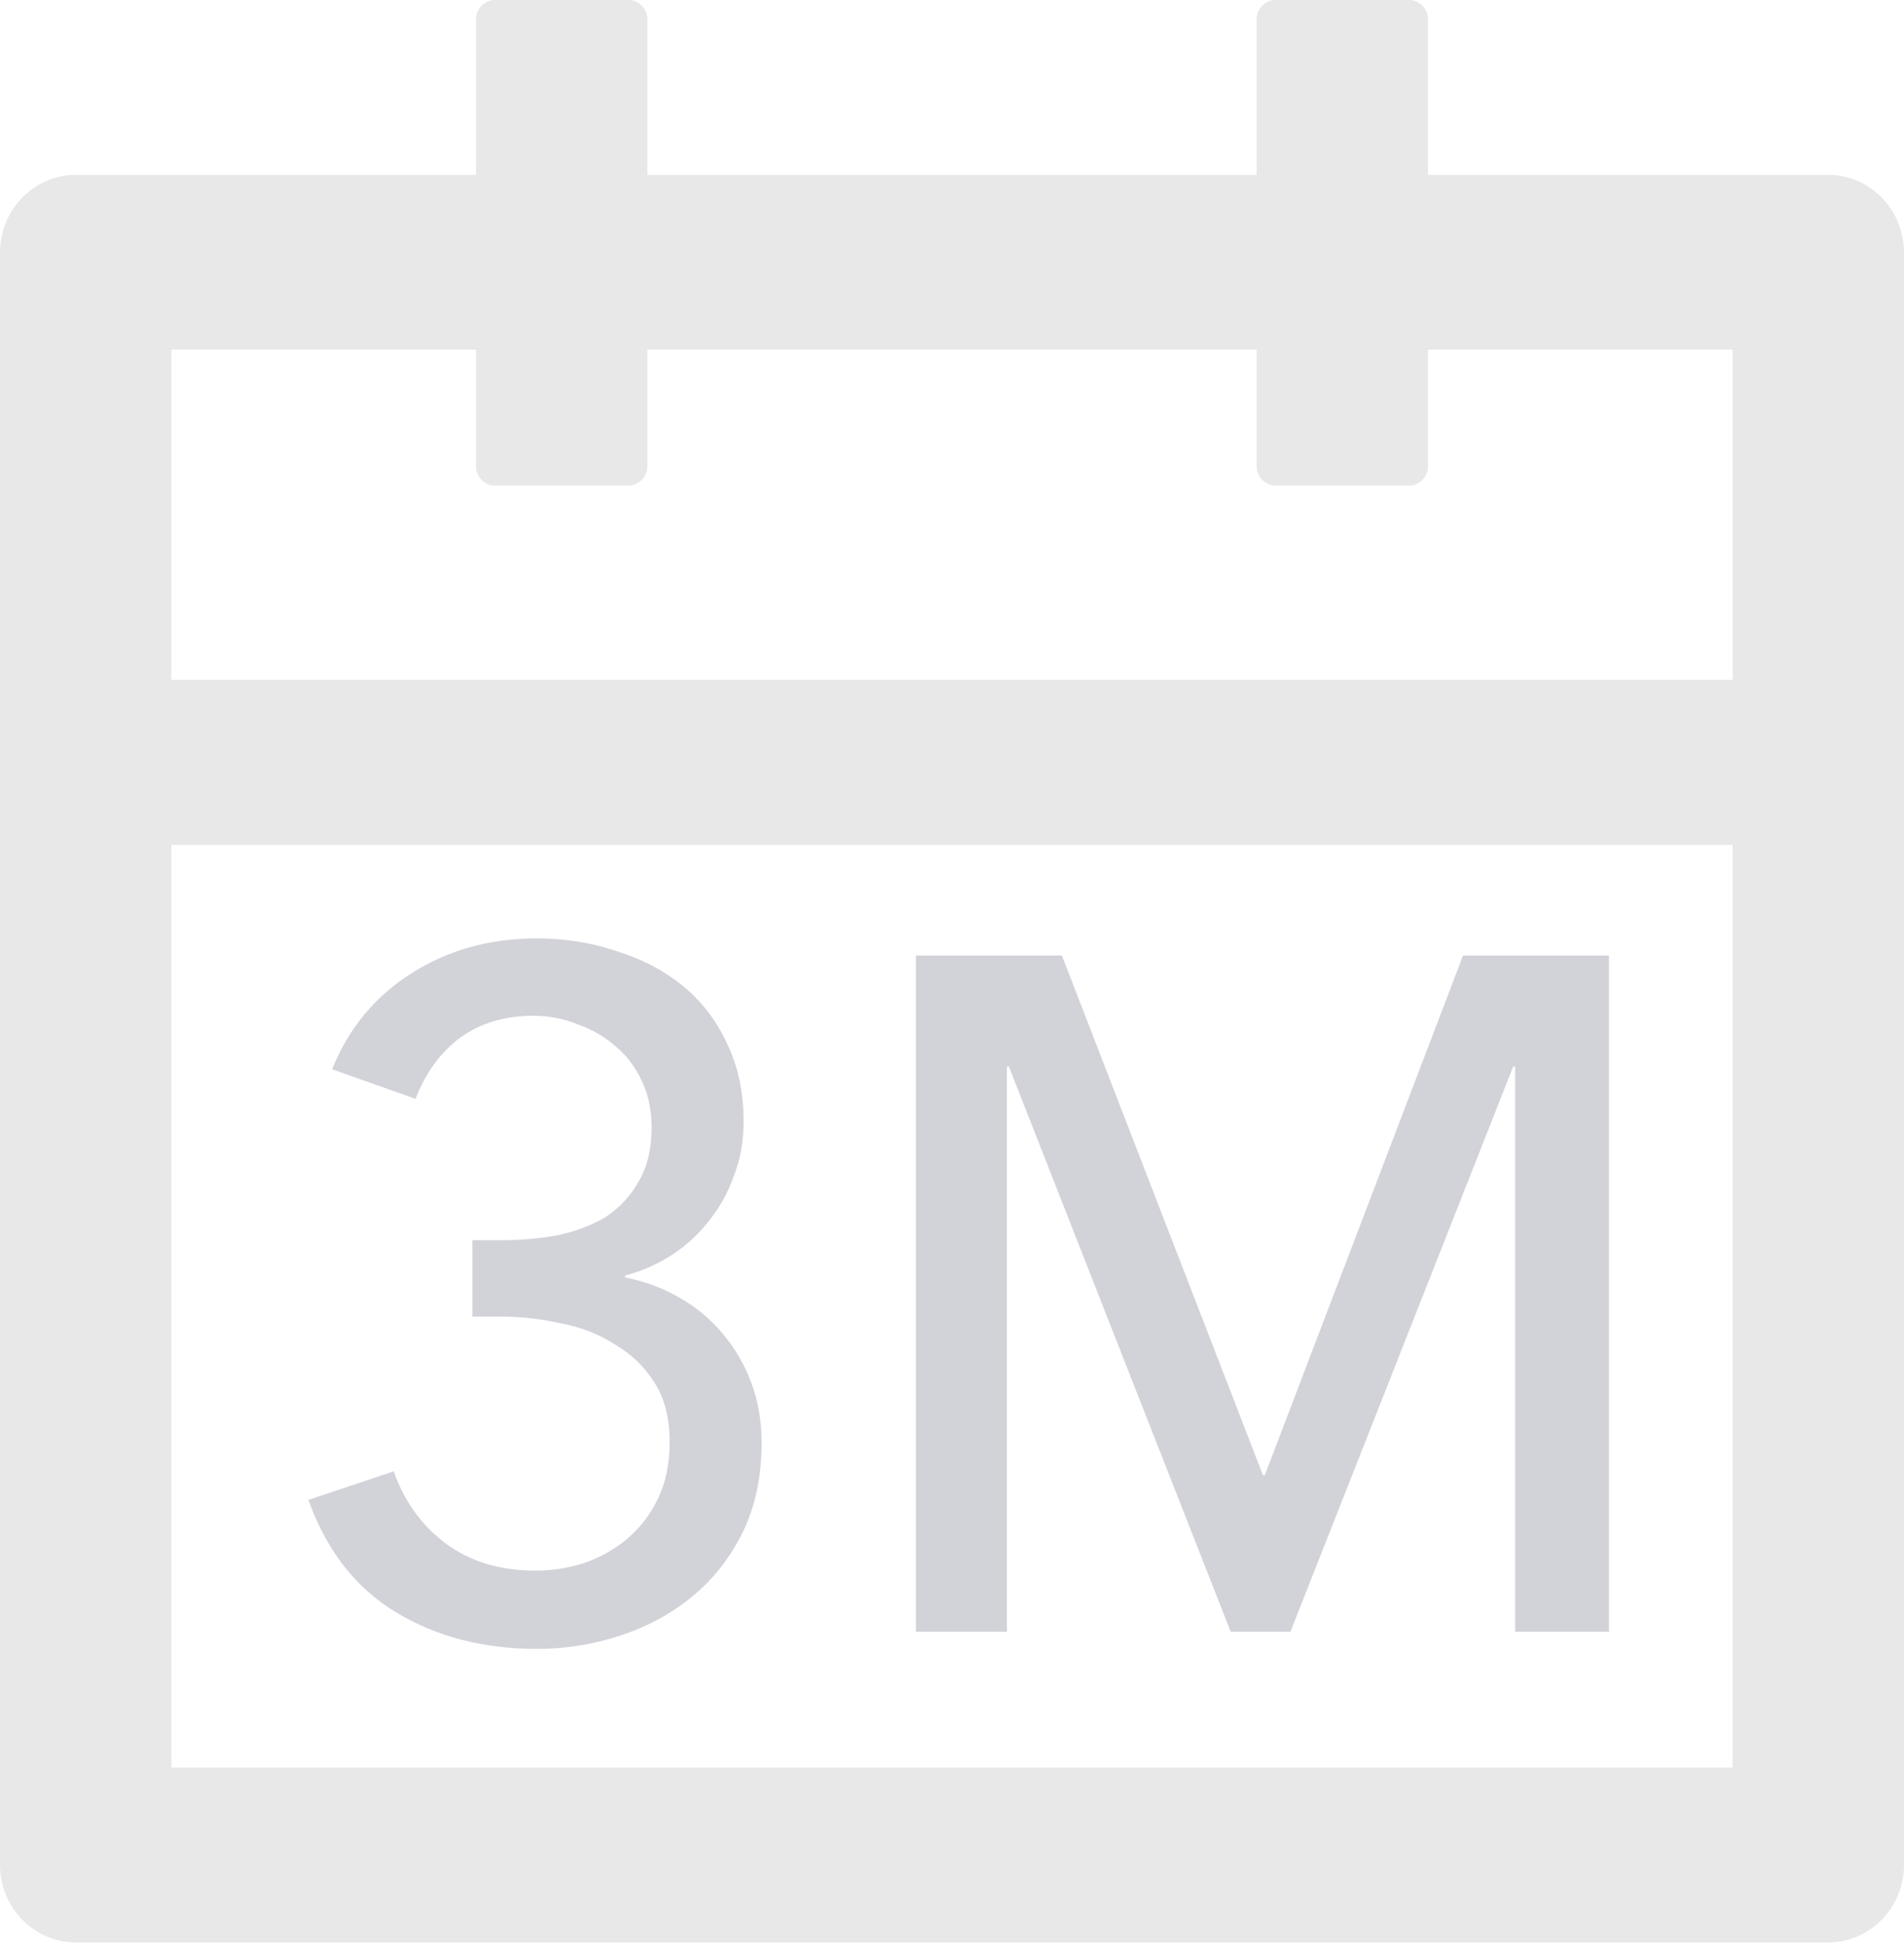 <svg width="142" height="145" viewBox="0 0 142 145" fill="none"
  xmlns="http://www.w3.org/2000/svg">
  <path d="M136.32 13.041H106.5V1.449C106.5 0.652 105.861 0 105.08 0H95.14C94.359 0 93.72 0.652 93.72 1.449V13.041H48.28V1.449C48.28 0.652 47.641 0 46.86 0H36.92C36.139 0 35.5 0.652 35.5 1.449V13.041H5.68C2.538 13.041 0 15.631 0 18.837V139.102C0 142.308 2.538 144.898 5.68 144.898H136.32C139.462 144.898 142 142.308 142 139.102V18.837C142 15.631 139.462 13.041 136.32 13.041ZM129.22 131.857H12.78V63.031H129.22V131.857ZM12.78 50.714V26.082H35.5V34.776C35.5 35.572 36.139 36.224 36.92 36.224H46.86C47.641 36.224 48.28 35.572 48.28 34.776V26.082H93.72V34.776C93.72 35.572 94.359 36.224 95.14 36.224H105.08C105.861 36.224 106.5 35.572 106.5 34.776V26.082H129.22V50.714H12.78Z" fill="#C6C6C6" fill-opacity="0.4"/>
  <g>
    <path d="M35.233 92.511H37.426C38.84 92.511 40.207 92.392 41.527 92.155C42.894 91.87 44.096 91.418 45.133 90.801C46.171 90.136 46.996 89.258 47.608 88.165C48.268 87.073 48.598 85.719 48.598 84.105C48.598 82.823 48.363 81.683 47.891 80.686C47.42 79.641 46.76 78.762 45.911 78.05C45.11 77.337 44.167 76.791 43.083 76.411C42.046 75.984 40.938 75.77 39.759 75.77C37.638 75.77 35.823 76.316 34.314 77.409C32.853 78.501 31.745 80.021 30.991 81.968L24.768 79.759C25.994 76.72 27.95 74.345 30.637 72.636C33.371 70.879 36.506 70 40.042 70C42.116 70 44.073 70.309 45.911 70.926C47.797 71.496 49.447 72.351 50.861 73.491C52.276 74.63 53.383 76.055 54.185 77.765C55.033 79.475 55.458 81.445 55.458 83.677C55.458 85.102 55.222 86.432 54.751 87.667C54.326 88.901 53.713 90.017 52.912 91.015C52.158 92.012 51.238 92.867 50.154 93.579C49.07 94.292 47.891 94.814 46.618 95.147V95.289C48.08 95.574 49.423 96.073 50.649 96.785C51.922 97.497 53.006 98.4 53.902 99.492C54.798 100.537 55.505 101.748 56.023 103.125C56.542 104.502 56.801 105.998 56.801 107.613C56.801 110.13 56.33 112.362 55.387 114.309C54.444 116.209 53.195 117.8 51.639 119.082C50.083 120.364 48.292 121.338 46.265 122.003C44.238 122.668 42.163 123 40.042 123C36.082 123 32.593 122.098 29.576 120.293C26.559 118.488 24.367 115.686 23 111.887L29.364 109.75C30.119 111.935 31.391 113.715 33.183 115.093C35.021 116.47 37.261 117.159 39.901 117.159C41.173 117.159 42.399 116.969 43.578 116.589C44.803 116.161 45.888 115.544 46.831 114.737C47.773 113.929 48.528 112.932 49.093 111.745C49.659 110.557 49.942 109.156 49.942 107.542C49.942 105.784 49.565 104.312 48.81 103.125C48.056 101.938 47.066 100.988 45.841 100.276C44.662 99.516 43.318 98.993 41.81 98.708C40.301 98.376 38.816 98.21 37.355 98.21H35.233V92.511Z" fill="#D2D2D9"/>
    <path d="M94.189 110.035H94.331L109.11 71.282H120V121.718H112.999V79.546H112.858L96.24 121.718H91.785L75.238 79.546H75.097V121.718H68.308V71.282H79.198L94.189 110.035Z" fill="#D2D2D9"/>
  </g>
</svg>

